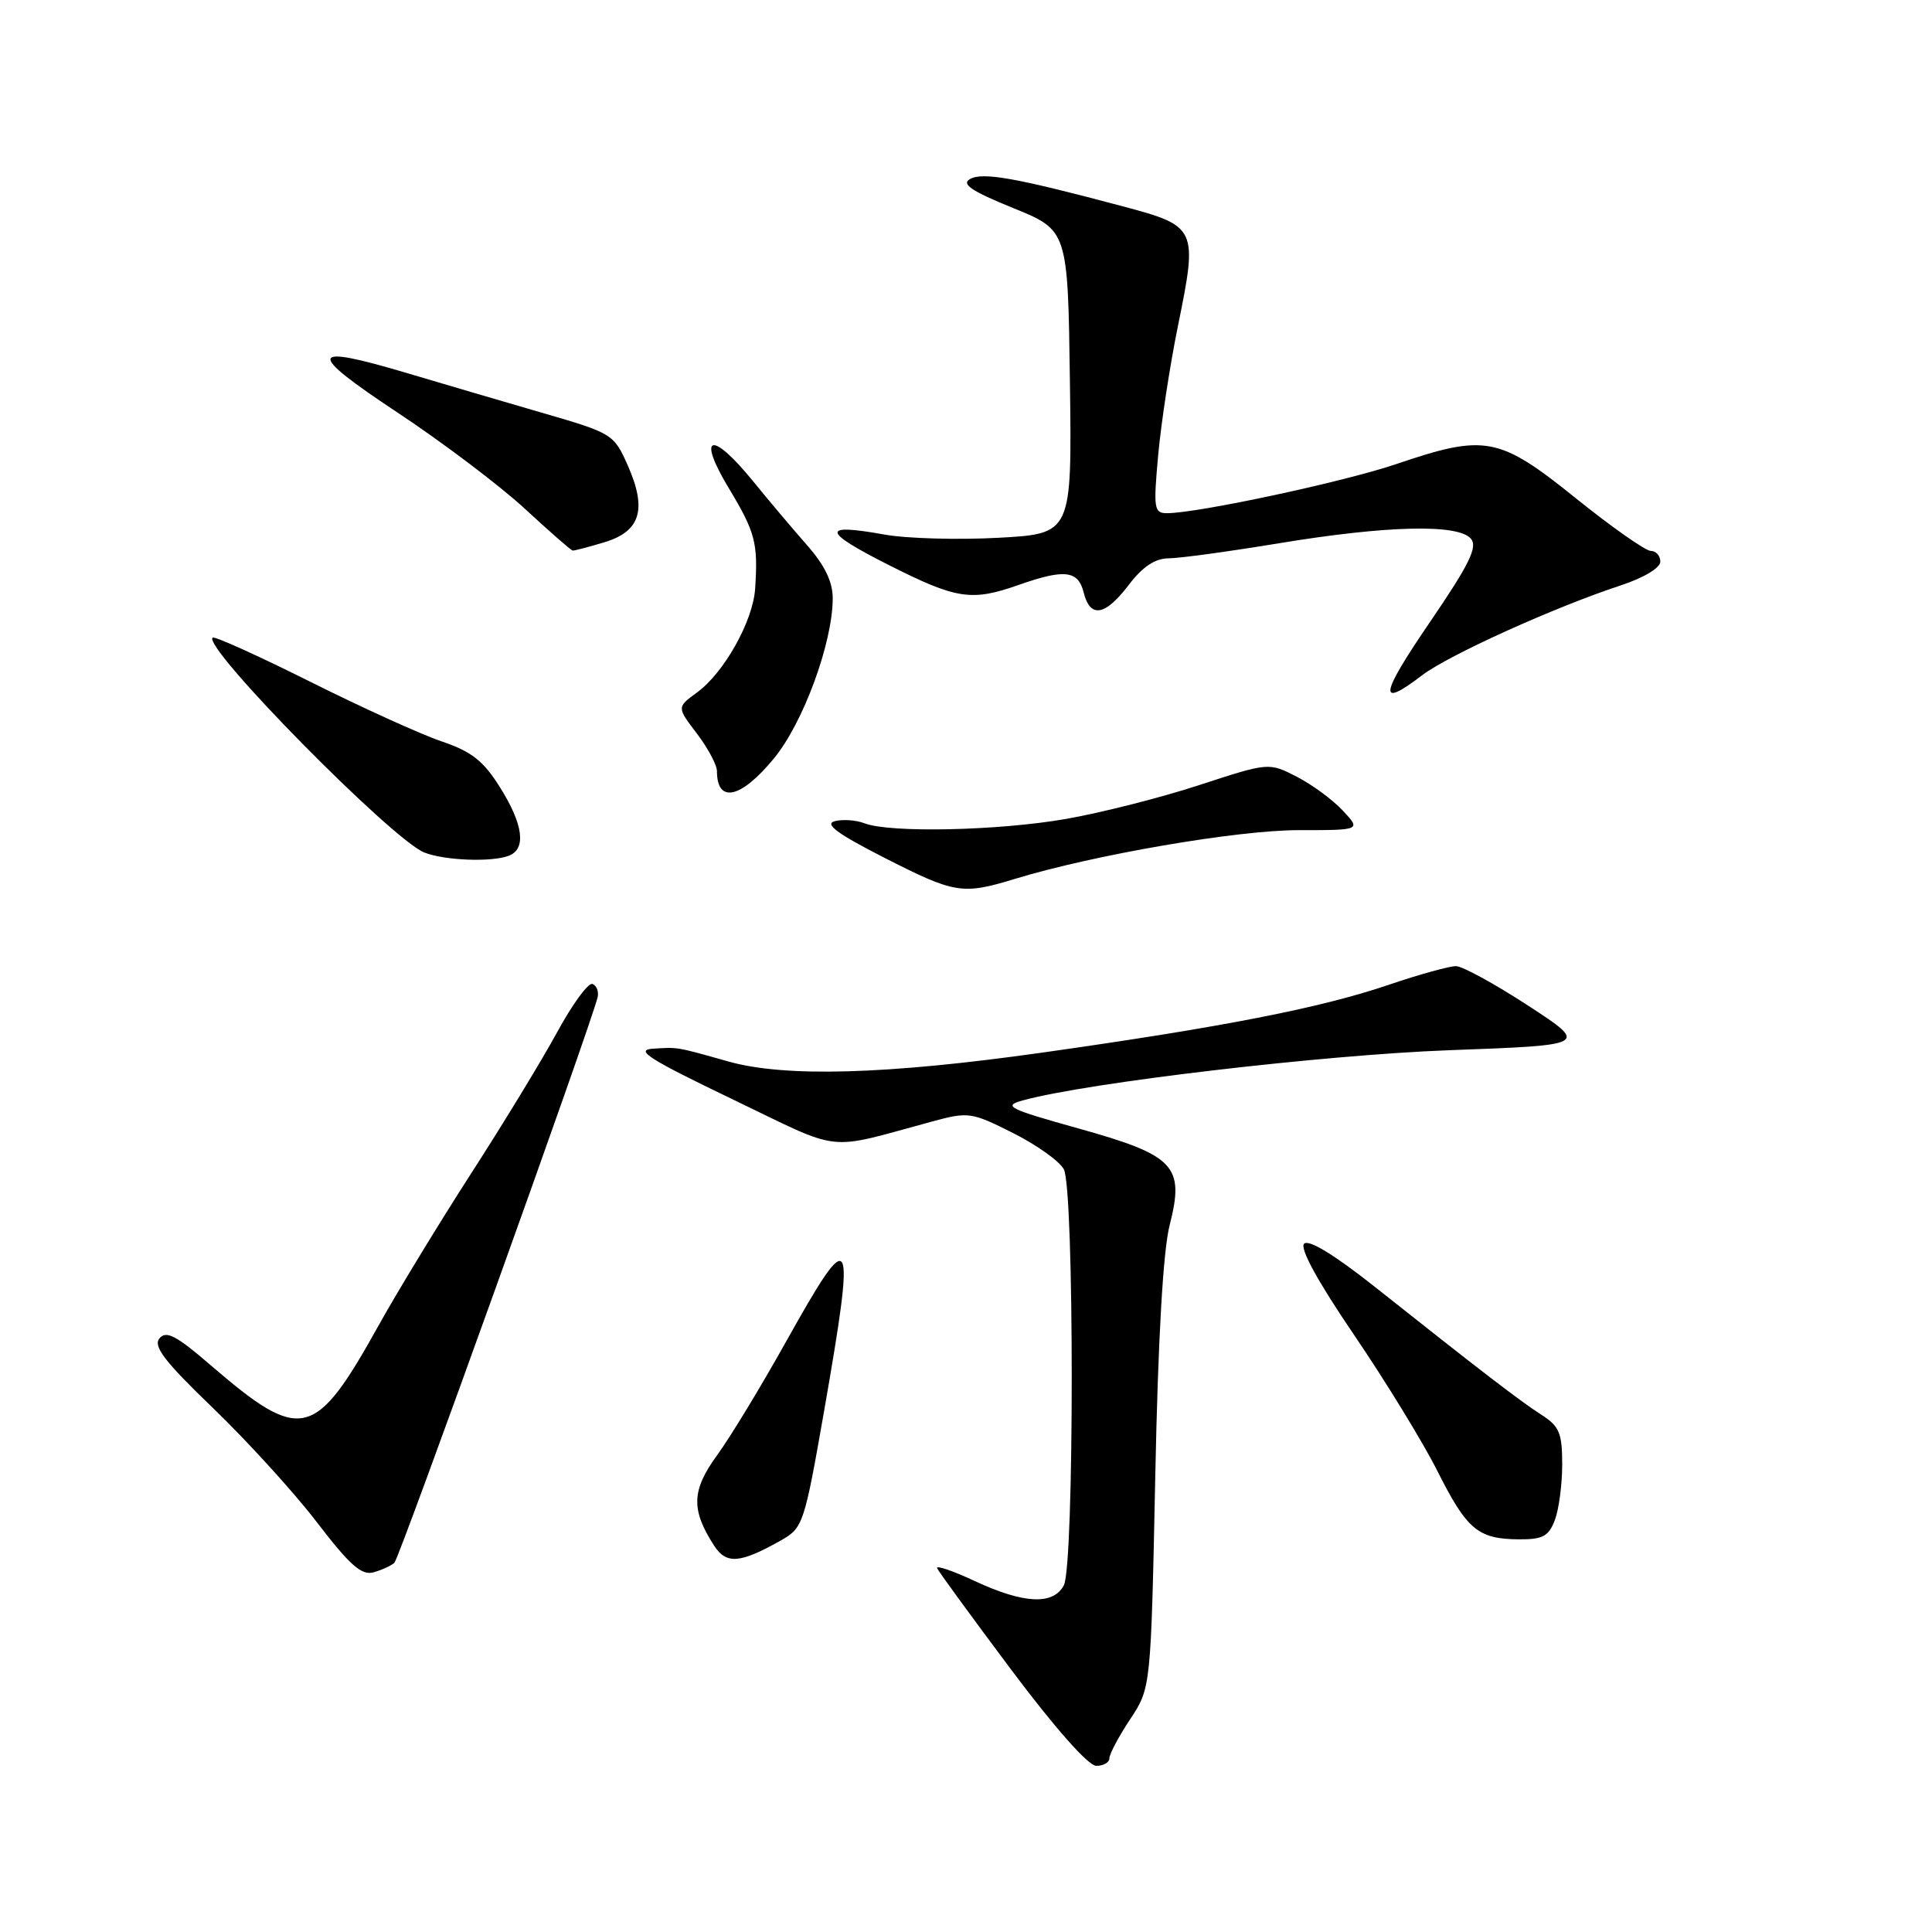 <?xml version="1.0" encoding="UTF-8" standalone="no"?>
<!DOCTYPE svg PUBLIC "-//W3C//DTD SVG 1.1//EN" "http://www.w3.org/Graphics/SVG/1.1/DTD/svg11.dtd" >
<svg xmlns="http://www.w3.org/2000/svg" xmlns:xlink="http://www.w3.org/1999/xlink" version="1.1" viewBox="0 0 256 256">
 <g >
 <path fill="currentColor"
d=" M 147.00 232.98 C 147.00 232.42 148.24 230.09 149.75 227.81 C 152.50 223.66 152.50 223.66 153.08 195.58 C 153.45 177.33 154.12 165.68 154.99 162.31 C 156.99 154.48 155.68 153.09 142.88 149.52 C 133.58 146.92 132.85 146.55 135.52 145.81 C 144.10 143.45 175.34 139.78 192.00 139.16 C 210.50 138.48 210.50 138.48 202.50 133.26 C 198.10 130.39 193.79 128.03 192.93 128.02 C 192.06 128.01 188.05 129.12 184.02 130.49 C 174.99 133.56 162.12 136.08 138.00 139.49 C 117.44 142.39 104.02 142.77 96.50 140.65 C 89.56 138.69 89.84 138.74 86.50 138.96 C 84.06 139.11 86.01 140.35 97.00 145.63 C 111.94 152.81 109.13 152.49 123.50 148.61 C 128.32 147.30 128.71 147.36 134.21 150.12 C 137.35 151.70 140.39 153.86 140.96 154.93 C 142.36 157.54 142.36 207.45 140.96 210.07 C 139.55 212.71 135.66 212.52 129.17 209.50 C 126.24 208.13 123.99 207.37 124.17 207.79 C 124.35 208.22 128.78 214.28 134.00 221.26 C 139.76 228.95 144.19 233.96 145.25 233.98 C 146.21 233.99 147.00 233.54 147.00 232.98 Z  M 52.26 207.08 C 52.93 206.46 78.40 135.57 79.19 132.13 C 79.36 131.37 79.05 130.58 78.50 130.38 C 77.95 130.18 75.85 133.05 73.83 136.76 C 71.81 140.47 66.68 148.90 62.42 155.50 C 58.17 162.10 52.69 171.10 50.24 175.50 C 41.72 190.83 39.95 191.26 27.87 180.86 C 23.35 176.96 22.02 176.27 21.13 177.34 C 20.26 178.39 21.82 180.42 28.26 186.61 C 32.79 190.98 38.98 197.77 42.00 201.72 C 46.37 207.42 47.91 208.78 49.50 208.34 C 50.60 208.03 51.84 207.46 52.26 207.08 Z  M 103.50 204.10 C 106.41 202.45 106.58 201.92 109.20 186.95 C 113.43 162.69 113.01 161.93 104.17 177.75 C 100.87 183.66 96.75 190.46 95.00 192.85 C 91.63 197.49 91.55 200.05 94.62 204.80 C 96.25 207.32 98.05 207.17 103.50 204.10 Z  M 206.02 201.43 C 206.56 200.02 207.00 196.70 207.00 194.05 C 207.00 189.89 206.63 188.99 204.25 187.47 C 201.39 185.63 196.31 181.73 182.13 170.48 C 176.81 166.27 173.41 164.19 172.80 164.80 C 172.20 165.40 174.60 169.80 179.40 176.85 C 183.55 182.95 188.53 191.08 190.46 194.91 C 194.38 202.71 195.84 203.93 201.27 203.97 C 204.42 203.99 205.21 203.57 206.02 201.43 Z  M 134.50 116.45 C 144.97 113.26 163.93 110.00 172.05 110.00 C 180.35 110.00 180.35 110.00 177.92 107.40 C 176.59 105.97 173.84 103.95 171.81 102.91 C 168.12 101.02 168.12 101.02 158.90 104.03 C 153.83 105.69 145.87 107.71 141.21 108.52 C 132.26 110.08 117.85 110.39 114.52 109.08 C 113.42 108.66 111.67 108.54 110.61 108.81 C 109.20 109.18 110.94 110.47 117.09 113.61 C 126.55 118.43 127.50 118.59 134.50 116.45 Z  M 67.42 113.39 C 69.76 112.49 69.35 109.26 66.25 104.32 C 64.05 100.81 62.50 99.59 58.50 98.23 C 55.75 97.30 47.89 93.73 41.04 90.30 C 34.19 86.88 28.40 84.26 28.17 84.49 C 26.87 85.80 51.93 111.24 56.22 112.96 C 58.88 114.02 65.14 114.27 67.42 113.39 Z  M 102.57 100.47 C 106.44 95.76 110.32 85.19 110.34 79.32 C 110.35 77.11 109.31 74.94 106.93 72.23 C 105.04 70.09 101.79 66.23 99.70 63.66 C 94.24 56.97 92.30 57.60 96.57 64.69 C 100.09 70.53 100.46 71.94 100.06 78.00 C 99.78 82.30 95.95 89.14 92.35 91.76 C 89.68 93.71 89.68 93.71 92.34 97.20 C 93.80 99.12 95.00 101.36 95.00 102.18 C 95.00 106.53 98.20 105.81 102.57 100.47 Z  M 188.43 89.48 C 191.93 86.81 205.99 80.45 214.75 77.57 C 217.81 76.56 220.00 75.25 220.00 74.42 C 220.00 73.64 219.43 73.00 218.74 73.00 C 218.05 73.00 213.56 69.85 208.78 66.00 C 198.63 57.83 196.80 57.49 185.05 61.48 C 178.16 63.83 158.70 68.00 154.63 68.00 C 152.91 68.00 152.82 67.40 153.47 60.25 C 153.86 55.99 155.04 48.30 156.09 43.16 C 158.73 30.20 158.62 29.96 148.70 27.32 C 134.60 23.56 130.21 22.78 128.54 23.72 C 127.34 24.39 128.70 25.31 134.23 27.56 C 141.50 30.51 141.50 30.51 141.77 50.62 C 142.04 70.73 142.04 70.73 132.27 71.26 C 126.90 71.55 120.11 71.36 117.19 70.83 C 108.75 69.31 108.89 70.39 117.73 74.85 C 126.78 79.42 128.72 79.71 135.00 77.50 C 141.05 75.37 142.86 75.58 143.59 78.50 C 144.46 81.96 146.42 81.63 149.57 77.50 C 151.41 75.08 153.05 73.99 154.87 73.98 C 156.32 73.97 162.90 73.07 169.50 71.98 C 183.80 69.62 193.26 69.40 194.91 71.39 C 195.82 72.49 194.69 74.78 189.50 82.39 C 182.81 92.18 182.54 93.98 188.43 89.48 Z  M 80.06 71.86 C 84.87 70.42 85.76 67.51 83.19 61.69 C 81.34 57.52 81.15 57.40 71.91 54.72 C 66.73 53.22 58.68 50.85 54.01 49.46 C 40.75 45.51 40.48 46.59 52.68 54.67 C 58.63 58.61 66.20 64.33 69.50 67.37 C 72.80 70.42 75.67 72.93 75.88 72.95 C 76.10 72.98 77.97 72.49 80.06 71.86 Z "/>
</g>
</svg>